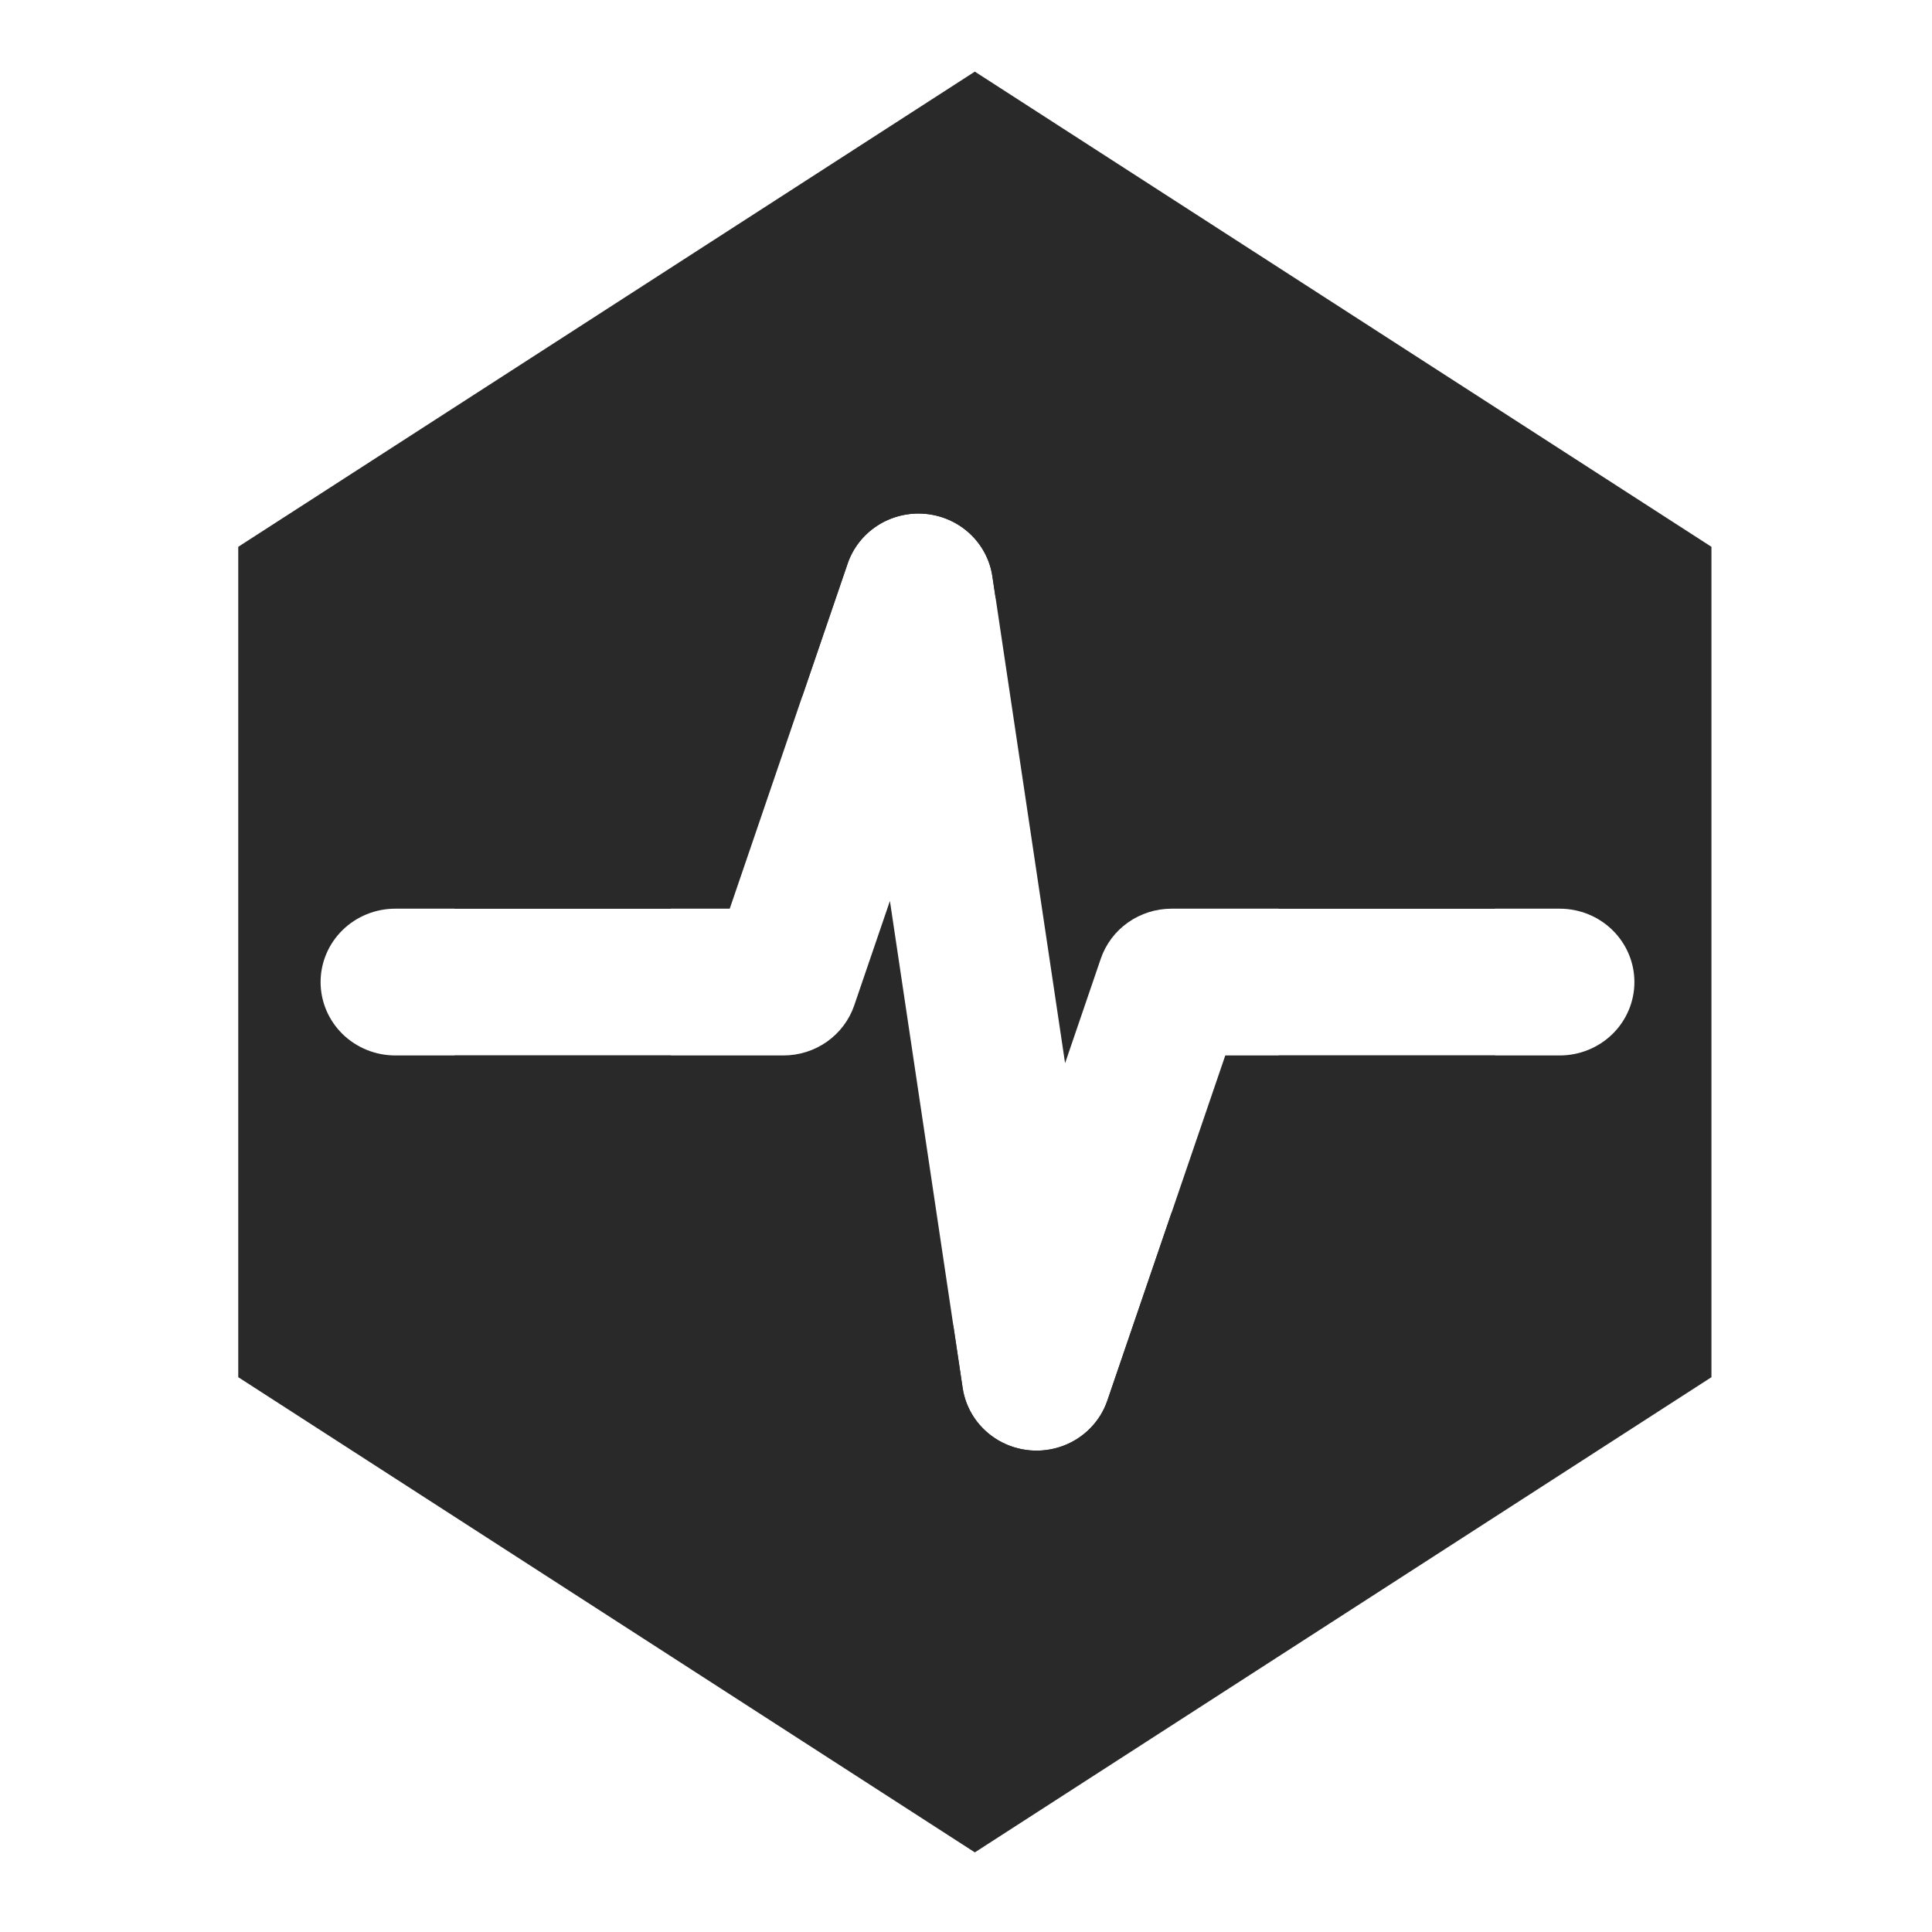 <?xml version="1.0" encoding="UTF-8" standalone="no"?>
<svg
   width="64"
   height="64"
   version="1.1"
   id="svg73"
   sodipodi:docname="virtualbox.svg"
   inkscape:version="1.1 (1:1.1+202105261517+ce6663b3b7)"
   xmlns:inkscape="http://www.inkscape.org/namespaces/inkscape"
   xmlns:sodipodi="http://sodipodi.sourceforge.net/DTD/sodipodi-0.dtd"
   xmlns:xlink="http://www.w3.org/1999/xlink"
   xmlns="http://www.w3.org/2000/svg"
   xmlns:svg="http://www.w3.org/2000/svg"
   xmlns:rdf="http://www.w3.org/1999/02/22-rdf-syntax-ns#"
   xmlns:cc="http://creativecommons.org/ns#"
   xmlns:dc="http://purl.org/dc/elements/1.1/">
  <sodipodi:namedview
     pagecolor="#ffffff"
     bordercolor="#666666"
     borderopacity="1"
     objecttolerance="10"
     gridtolerance="10"
     guidetolerance="10"
     inkscape:pageopacity="0"
     inkscape:pageshadow="2"
     inkscape:window-width="1920"
     inkscape:window-height="996"
     id="namedview75"
     showgrid="false"
     inkscape:zoom="12.578125"
     inkscape:cx="32"
     inkscape:cy="28.819876"
     inkscape:window-x="0"
     inkscape:window-y="0"
     inkscape:window-maximized="1"
     inkscape:current-layer="g44"
     inkscape:document-rotation="0"
     inkscape:pagecheckerboard="0" />
  <defs
     id="defs29">
    <inkscape:path-effect
       effect="powerclip"
       id="path-effect993"
       is_visible="true"
       lpeversion="1"
       inverse="true"
       flatten="false"
       hide_clip="false"
       message="Use fill-rule evenodd on &lt;b&gt;fill and stroke&lt;/b&gt; dialog if no flatten result after convert clip to paths." />
    <linearGradient
       id="b"
       x1="399.57"
       x2="399.57"
       y1="545.8"
       y2="517.8"
       gradientTransform="matrix(2.143,0,0,2.143,-826.36,-1107.5)"
       gradientUnits="userSpaceOnUse">
      <stop
         stop-color="#3889e9"
         offset="0"
         id="stop2" />
      <stop
         stop-color="#5ea5fb"
         offset="1"
         id="stop4" />
    </linearGradient>
    <linearGradient
       id="linearGradient862"
       x1="7.937"
       x2="7.937"
       y1="15.081"
       y2="1.852"
       gradientTransform="matrix(3.374 0 0 3.374 3.431 3.428)"
       gradientUnits="userSpaceOnUse">
      <stop
         stop-color="#f1efeb"
         offset="0"
         id="stop7" />
      <stop
         stop-color="#fff"
         offset="1"
         id="stop9" />
    </linearGradient>
    <linearGradient
       id="linearGradient910"
       x1="7.937"
       x2="7.937"
       y1="15.081"
       y2="1.852"
       gradientTransform="scale(3.78)"
       gradientUnits="userSpaceOnUse">
      <stop
         stop-color="#613583"
         offset="0"
         id="stop12" />
      <stop
         stop-color="#a663c0"
         offset="1"
         id="stop14" />
    </linearGradient>
    <linearGradient
       id="linearGradient932"
       x1="379.24"
       x2="374.24"
       y1="546.85"
       y2="546.85"
       gradientTransform="matrix(2.143 0 0 2.143 -769.68 -1134.5)"
       gradientUnits="userSpaceOnUse">
      <stop
         stop-color="#f6f5f4"
         offset="0"
         id="stop17" />
      <stop
         stop-color="#fff"
         offset=".6"
         id="stop19" />
      <stop
         stop-color="#dddbd8"
         offset="1"
         id="stop21" />
    </linearGradient>
    <linearGradient
       id="linearGradient1146"
       x1="18"
       x2="18"
       y1="52"
       y2="12"
       gradientUnits="userSpaceOnUse">
      <stop
         stop-color="#5e337f"
         offset="0"
         id="stop24" />
      <stop
         stop-color="#ab60bf"
         offset="1"
         id="stop26" />
    </linearGradient>
    <linearGradient
       id="i"
       x1="98.123"
       x2="510.56"
       y1="1517.5"
       y2="828.58"
       gradientTransform="matrix(0.035,0,0,0.034,29.106,-3.779)"
       gradientUnits="userSpaceOnUse"
       xlink:href="#c" />
    <linearGradient
       id="c"
       x1="98.123"
       x2="510.56"
       y1="1517.5"
       y2="828.58"
       gradientTransform="matrix(0.049,0,0,0.047,27.948,-18.091)"
       gradientUnits="userSpaceOnUse">
      <stop
         stop-color="#7ccbea"
         offset="0"
         id="stop2-3" />
      <stop
         stop-color="#00b9ff"
         offset="1"
         id="stop4-6" />
    </linearGradient>
    <linearGradient
       id="g"
       x1="22"
       x2="43"
       y1="49"
       y2="16"
       gradientUnits="userSpaceOnUse">
      <stop
         stop-color="#00b2ed"
         offset="0"
         id="stop9-7" />
      <stop
         stop-color="#009bdb"
         offset="1"
         id="stop11" />
    </linearGradient>
    <filter
       id="j"
       x="-0.064"
       y="-0.056"
       width="1.128"
       height="1.113"
       color-interpolation-filters="sRGB">
      <feGaussianBlur
         stdDeviation="0.962"
         id="feGaussianBlur18" />
    </filter>
    <linearGradient
       id="b-5"
       x1="25.36"
       x2="422.28"
       y1="1469.4"
       y2="819.98"
       gradientTransform="matrix(0.035,0,0,0.034,29.106,-3.779)"
       gradientUnits="userSpaceOnUse"
       xlink:href="#c" />
    <linearGradient
       id="h"
       x1="23"
       x2="40"
       y1="46"
       y2="19"
       gradientUnits="userSpaceOnUse"
       xlink:href="#c" />
    <filter
       id="k"
       x="-0.064"
       y="-0.056"
       width="1.128"
       height="1.113"
       color-interpolation-filters="sRGB">
      <feGaussianBlur
         stdDeviation="0.8"
         id="feGaussianBlur15" />
    </filter>
    <clipPath
       clipPathUnits="userSpaceOnUse"
       id="clipPath989">
      <path
         style="color:#000000;display:none;fill:#ffffff;stroke-width:0.967;stroke-linecap:round;stroke-linejoin:round;-inkscape-stroke:none"
         d="m 30.304,10.807 a 3.422,3.38 0 0 0 -3.549,2.289 L 21.352,28.999 H 6.027 a 3.422,3.38 0 0 0 -3.421,3.38 3.422,3.38 0 0 0 3.421,3.382 H 23.811 a 3.422,3.38 0 0 0 3.245,-2.306 l 1.635,-4.812 3.332,22.435 a 3.422,3.38 0 0 0 6.63,0.586 l 5.404,-15.903 h 15.324 a 3.422,3.38 0 0 0 3.421,-3.382 3.422,3.38 0 0 0 -3.421,-3.38 H 41.597 a 3.422,3.38 0 0 0 -3.245,2.306 l -1.635,4.812 -3.332,-22.435 a 3.422,3.38 0 0 0 -3.081,-2.875 z"
         id="path991" />
      <path
         id="lpe_path-effect993"
         style="color:#000000;fill:#ffffff;stroke-width:0.967;stroke-linecap:round;stroke-linejoin:round;-inkscape-stroke:none"
         class="powerclip"
         d="M -6.166,-14.567 H 71.331 V 77.477 H -6.166 Z M 30.304,10.807 a 3.422,3.38 0 0 0 -3.549,2.289 L 21.352,28.999 H 6.027 a 3.422,3.38 0 0 0 -3.421,3.38 3.422,3.38 0 0 0 3.421,3.382 H 23.811 a 3.422,3.38 0 0 0 3.245,-2.306 l 1.635,-4.812 3.332,22.435 a 3.422,3.38 0 0 0 6.63,0.586 l 5.404,-15.903 h 15.324 a 3.422,3.38 0 0 0 3.421,-3.382 3.422,3.38 0 0 0 -3.421,-3.38 H 41.597 a 3.422,3.38 0 0 0 -3.245,2.306 l -1.635,4.812 -3.332,-22.435 a 3.422,3.38 0 0 0 -3.081,-2.875 z" />
    </clipPath>
  </defs>
  <circle
     cx="32.02"
     cy="32.044"
     r="30.001"
     fill-opacity="0"
     stroke-width="1.571"
     id="circle39" />
  <circle
     cx="32.02"
     cy="32.044"
     r="0"
     fill="url(#b)"
     stroke-width="1.571"
     id="circle41" />
  <g
     fill-rule="evenodd"
     id="g44"
     transform="matrix(0.723,0,0,0.719,8.736,9.251)">
    <path
       d="M 32.582,2.25 8.747,17.712 V 45.199 L 32.582,60.661 56.418,45.199 V 17.712 Z"
       fill="url(#i)"
       stroke="url(#g)"
       stroke-width="19.827"
       id="path34"
       style="fill:#29292a;stroke:#29292a"
       clip-path="url(#clipPath989)"
       inkscape:path-effect="#path-effect993"
       inkscape:original-d="M 32.582428,2.249864 8.7473099,17.711527 V 45.198928 L 32.582428,60.660591 56.417545,45.198928 V 17.711527 Z" />
  </g>
</svg>
